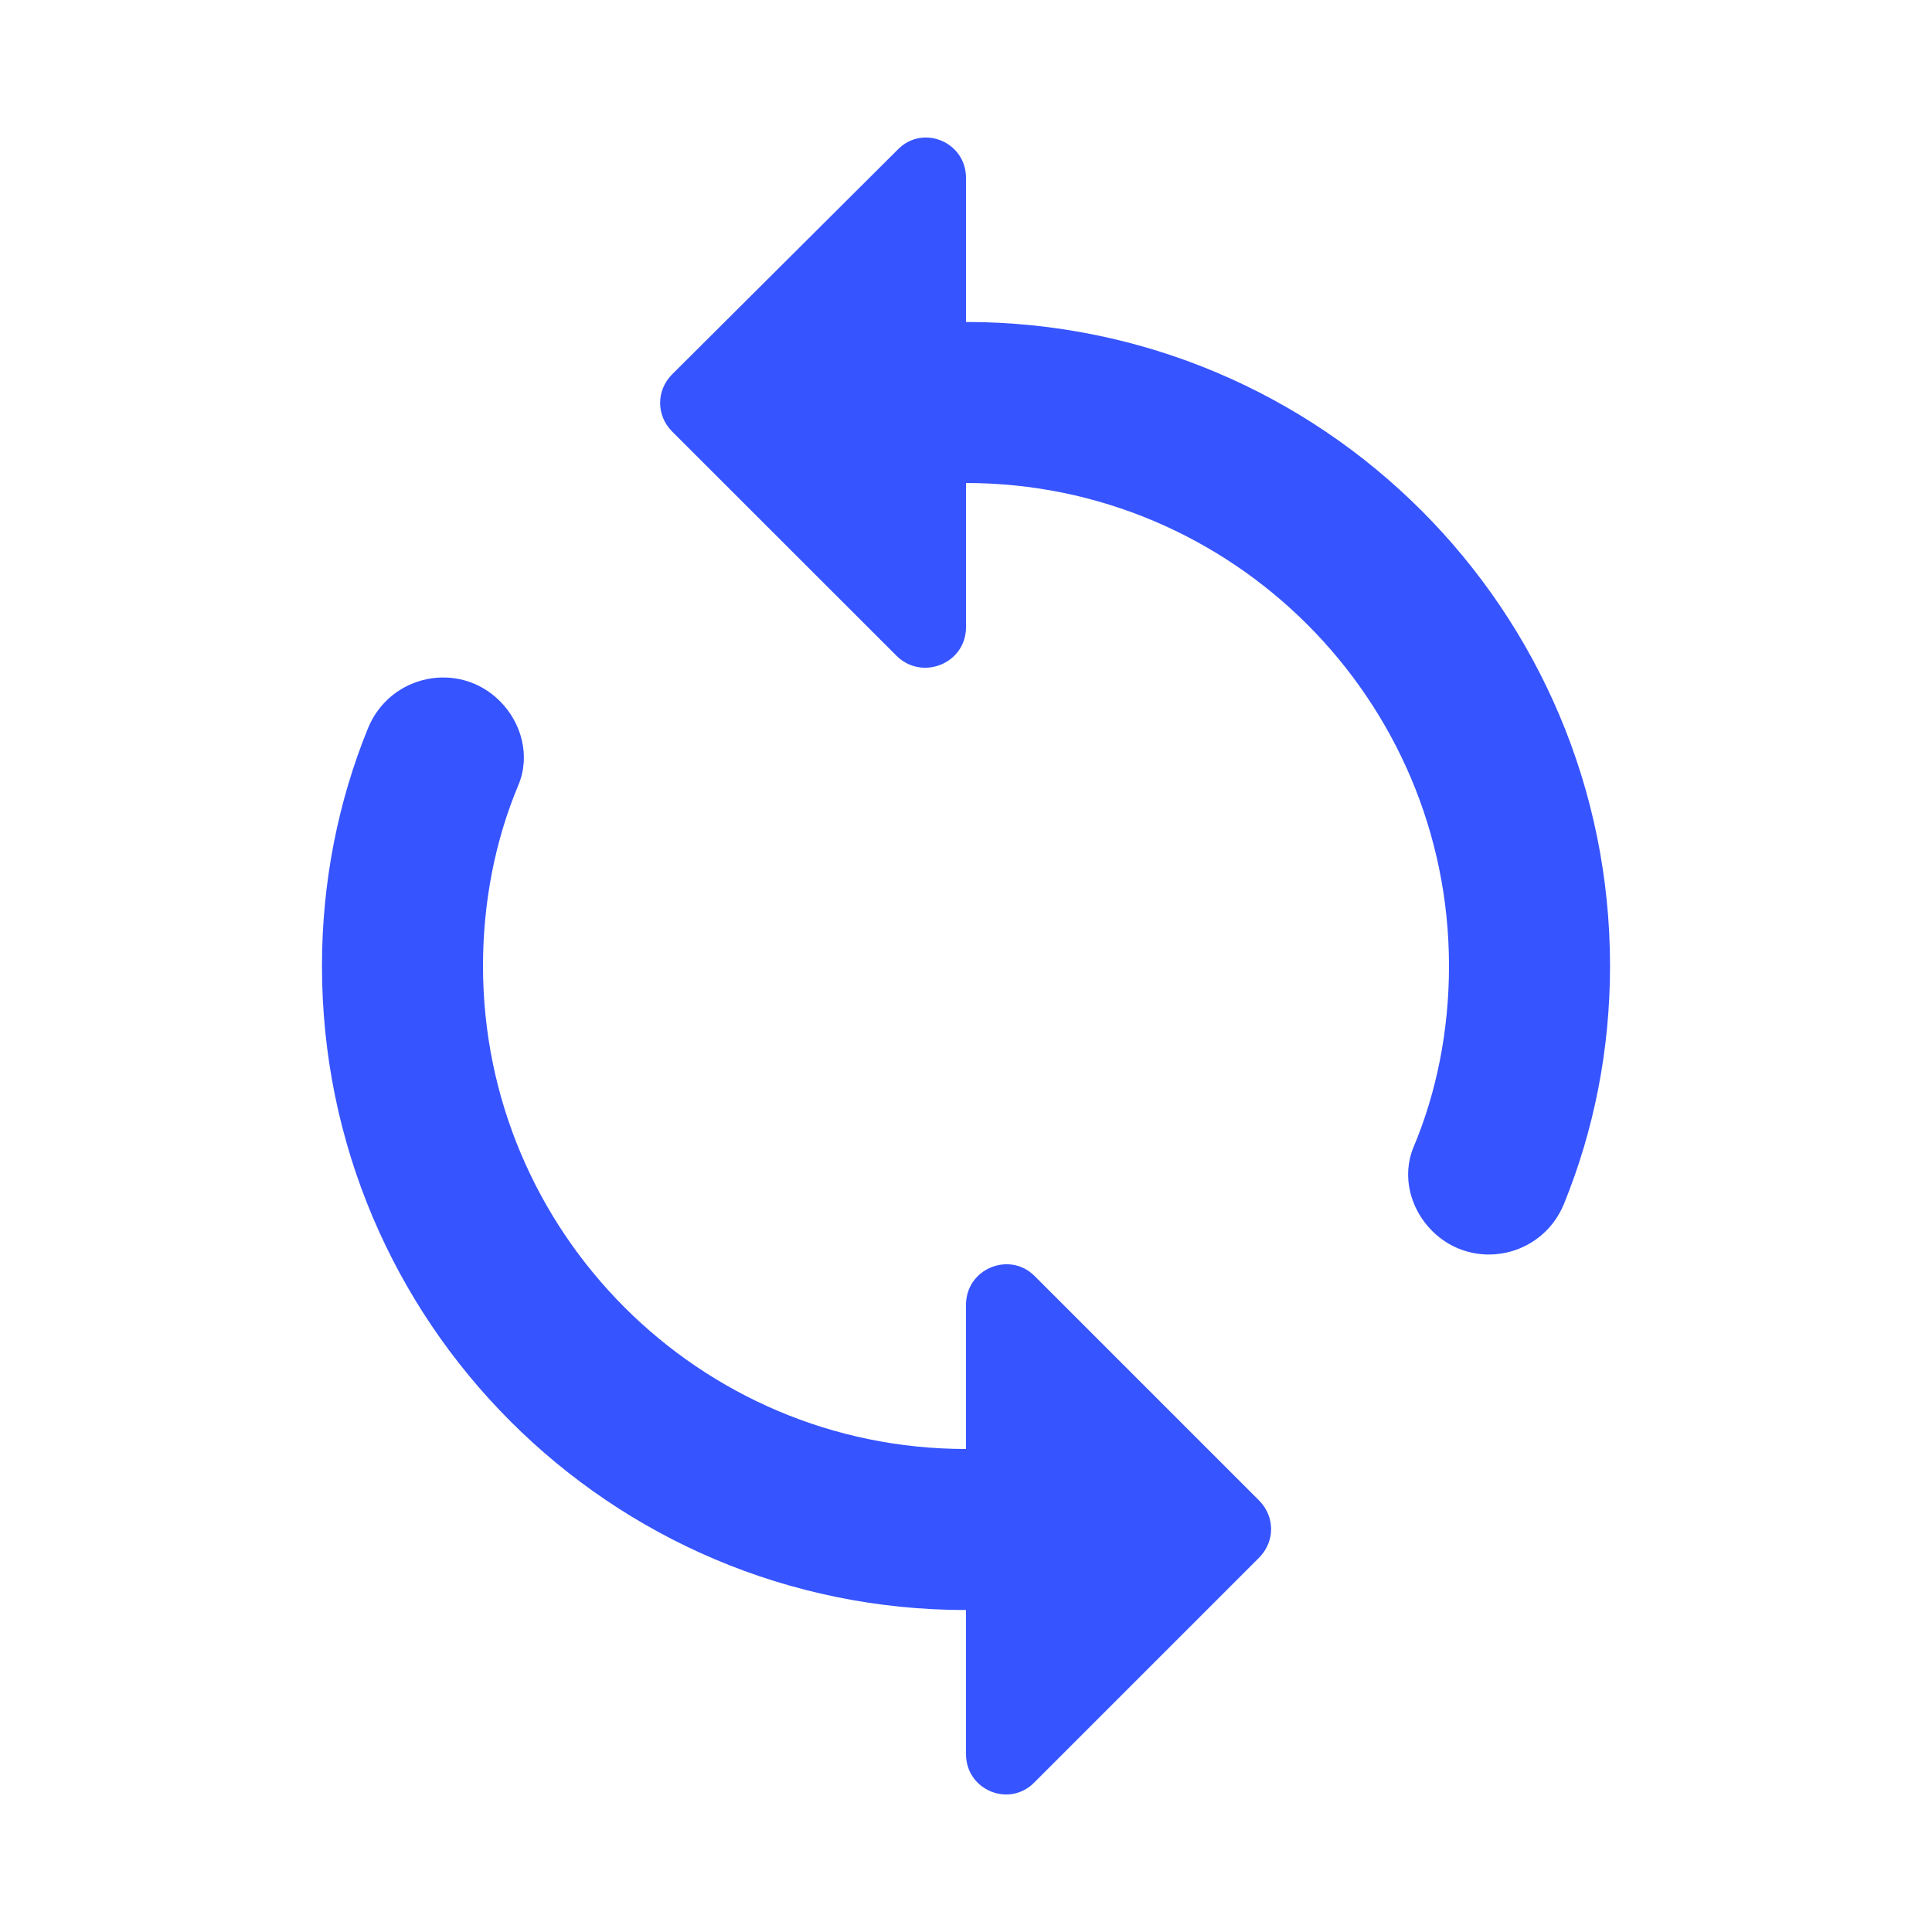 <svg width="20" height="20" viewBox="0 0 20 20" fill="none" xmlns="http://www.w3.org/2000/svg">
<g clip-path="url(#clip0)">
<path d="M10 3.333V1.842C10 1.467 9.55 1.283 9.292 1.55L6.958 3.875C6.792 4.042 6.792 4.3 6.958 4.467L9.284 6.792C9.55 7.05 10 6.867 10 6.492V5C12.758 5 15 7.242 15 10C15 10.658 14.875 11.3 14.633 11.875C14.508 12.175 14.6 12.517 14.825 12.742C15.25 13.167 15.967 13.017 16.192 12.458C16.5 11.7 16.667 10.867 16.667 10C16.667 6.317 13.684 3.333 10 3.333ZM10 15C7.242 15 5 12.758 5 10C5 9.342 5.125 8.7 5.367 8.125C5.492 7.825 5.4 7.483 5.175 7.258C4.75 6.833 4.034 6.983 3.808 7.542C3.5 8.3 3.333 9.133 3.333 10C3.333 13.683 6.317 16.667 10 16.667V18.158C10 18.533 10.45 18.717 10.709 18.45L13.034 16.125C13.2 15.958 13.2 15.7 13.034 15.533L10.709 13.208C10.45 12.95 10 13.133 10 13.508V15Z" fill="#3654FF"/>
</g>
<defs>
<clipPath id="clip0">
<rect width="20" height="20" fill="white"/>
</clipPath>
</defs>
</svg>
